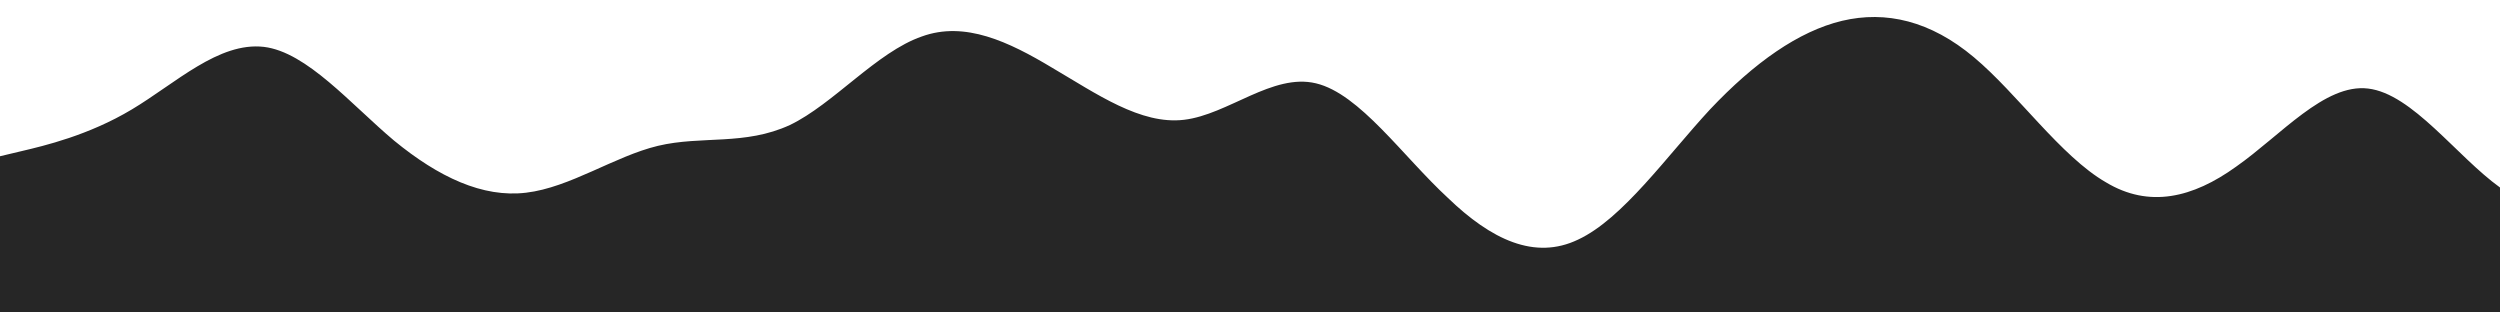 <?xml version="1.0" standalone="no"?>
<svg xmlns:xlink="http://www.w3.org/1999/xlink" id="wave" style="transform:rotate(0deg); transition: 0.3s" viewBox="0 0 1440 180" version="1.1" xmlns="http://www.w3.org/2000/svg"><defs><linearGradient id="sw-gradient-0" x1="0" x2="0" y1="1" y2="0"><stop stop-color="rgba(38, 38, 38, 1)" offset="0%"/><stop stop-color="rgba(38, 38, 38, 1)" offset="100%"/></linearGradient></defs><path style="transform:translate(0, 0px); opacity:1" fill="url(#sw-gradient-0)" d="M0,90L12.6,87C25.3,84,51,78,76,63C101.1,48,126,24,152,27C176.8,30,202,60,227,81C252.6,102,278,114,303,111C328.4,108,354,90,379,84C404.2,78,429,84,455,72C480,60,505,30,531,21C555.8,12,581,24,606,39C631.6,54,657,72,682,69C707.4,66,733,42,758,48C783.2,54,808,90,834,114C858.9,138,884,150,909,138C934.7,126,960,90,985,63C1010.5,36,1036,18,1061,12C1086.3,6,1112,12,1137,33C1162.1,54,1187,90,1213,105C1237.9,120,1263,114,1288,96C1313.7,78,1339,48,1364,51C1389.5,54,1415,90,1440,108C1465.3,126,1491,126,1516,114C1541.1,102,1566,78,1592,69C1616.8,60,1642,66,1667,81C1692.6,96,1718,120,1743,132C1768.4,144,1794,144,1806,144L1818.9,144L1818.9,180L1806.3,180C1793.7,180,1768,180,1743,180C1717.9,180,1693,180,1667,180C1642.1,180,1617,180,1592,180C1566.3,180,1541,180,1516,180C1490.5,180,1465,180,1440,180C1414.7,180,1389,180,1364,180C1338.9,180,1314,180,1288,180C1263.2,180,1238,180,1213,180C1187.4,180,1162,180,1137,180C1111.6,180,1086,180,1061,180C1035.8,180,1011,180,985,180C960,180,935,180,909,180C884.2,180,859,180,834,180C808.4,180,783,180,758,180C732.6,180,707,180,682,180C656.8,180,632,180,606,180C581.1,180,556,180,531,180C505.3,180,480,180,455,180C429.5,180,404,180,379,180C353.7,180,328,180,303,180C277.9,180,253,180,227,180C202.1,180,177,180,152,180C126.3,180,101,180,76,180C50.5,180,25,180,13,180L0,180Z"/></svg>